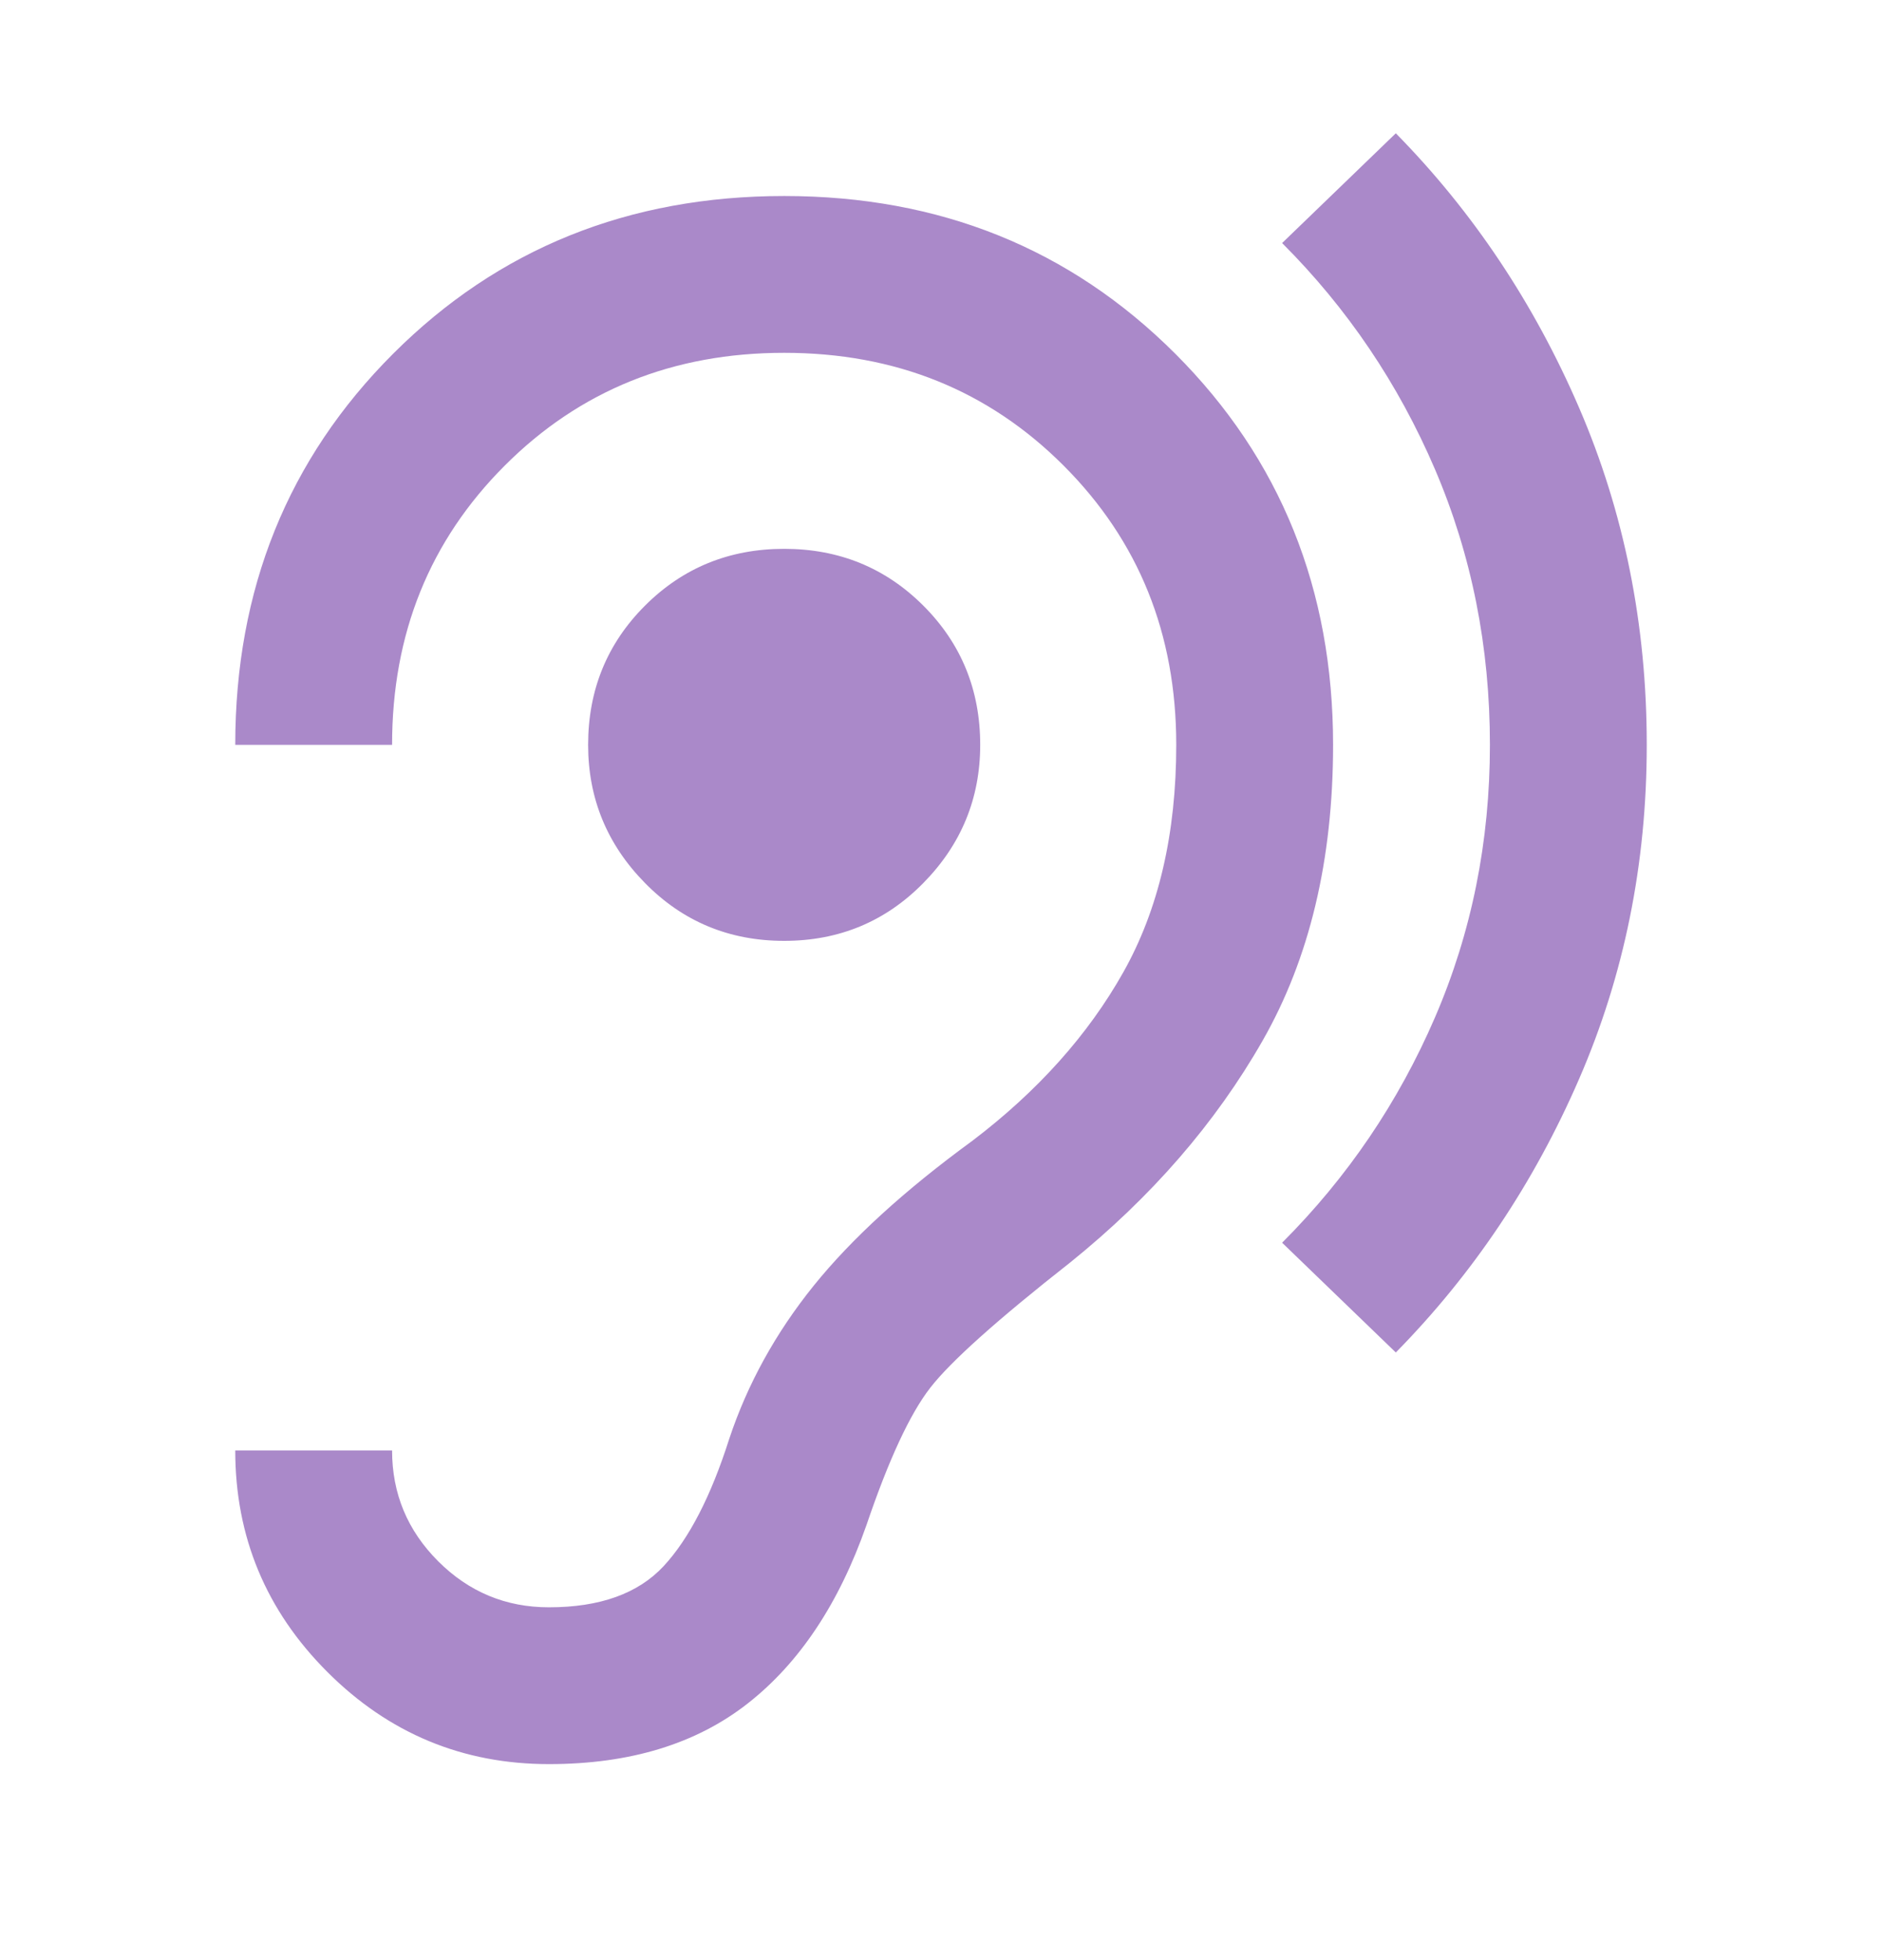 <svg width="24" height="25" viewBox="0 0 24 25" fill="none" xmlns="http://www.w3.org/2000/svg">
<path d="M7 22.5C8.033 22.5 8.879 22.242 9.537 21.725C10.196 21.208 10.7 20.45 11.05 19.45C11.333 18.617 11.604 18.033 11.863 17.7C12.121 17.367 12.717 16.833 13.65 16.1C14.683 15.267 15.5 14.325 16.1 13.275C16.7 12.225 17 10.967 17 9.5C17 7.517 16.329 5.854 14.988 4.512C13.646 3.171 11.983 2.5 10 2.5C8.017 2.5 6.354 3.171 5.013 4.512C3.671 5.854 3 7.517 3 9.5H5C5 8.083 5.479 6.896 6.438 5.937C7.396 4.979 8.583 4.5 10 4.5C11.417 4.5 12.604 4.979 13.562 5.937C14.521 6.896 15 8.083 15 9.5C15 10.633 14.775 11.6 14.325 12.4C13.875 13.2 13.233 13.917 12.4 14.55C11.533 15.183 10.858 15.8 10.375 16.4C9.892 17 9.533 17.65 9.3 18.35C9.067 19.083 8.787 19.625 8.463 19.975C8.137 20.325 7.65 20.5 7 20.5C6.45 20.5 5.979 20.304 5.588 19.913C5.196 19.521 5 19.05 5 18.5H3C3 19.6 3.392 20.542 4.175 21.325C4.958 22.108 5.9 22.5 7 22.5ZM17.8 17.25C18.783 16.25 19.562 15.088 20.137 13.762C20.712 12.438 21 11.017 21 9.5C21 7.967 20.712 6.533 20.137 5.2C19.562 3.867 18.783 2.7 17.8 1.7L16.35 3.1C17.183 3.933 17.833 4.896 18.3 5.987C18.767 7.079 19 8.25 19 9.5C19 10.733 18.767 11.892 18.3 12.975C17.833 14.058 17.183 15.017 16.35 15.85L17.8 17.25ZM10 12C10.7 12 11.292 11.754 11.775 11.262C12.258 10.771 12.5 10.183 12.5 9.5C12.5 8.8 12.258 8.208 11.775 7.725C11.292 7.242 10.7 7 10 7C9.3 7 8.708 7.242 8.225 7.725C7.742 8.208 7.5 8.8 7.5 9.5C7.5 10.183 7.742 10.771 8.225 11.262C8.708 11.754 9.3 12 10 12Z" fill="#AA89C9"/>
</svg>
